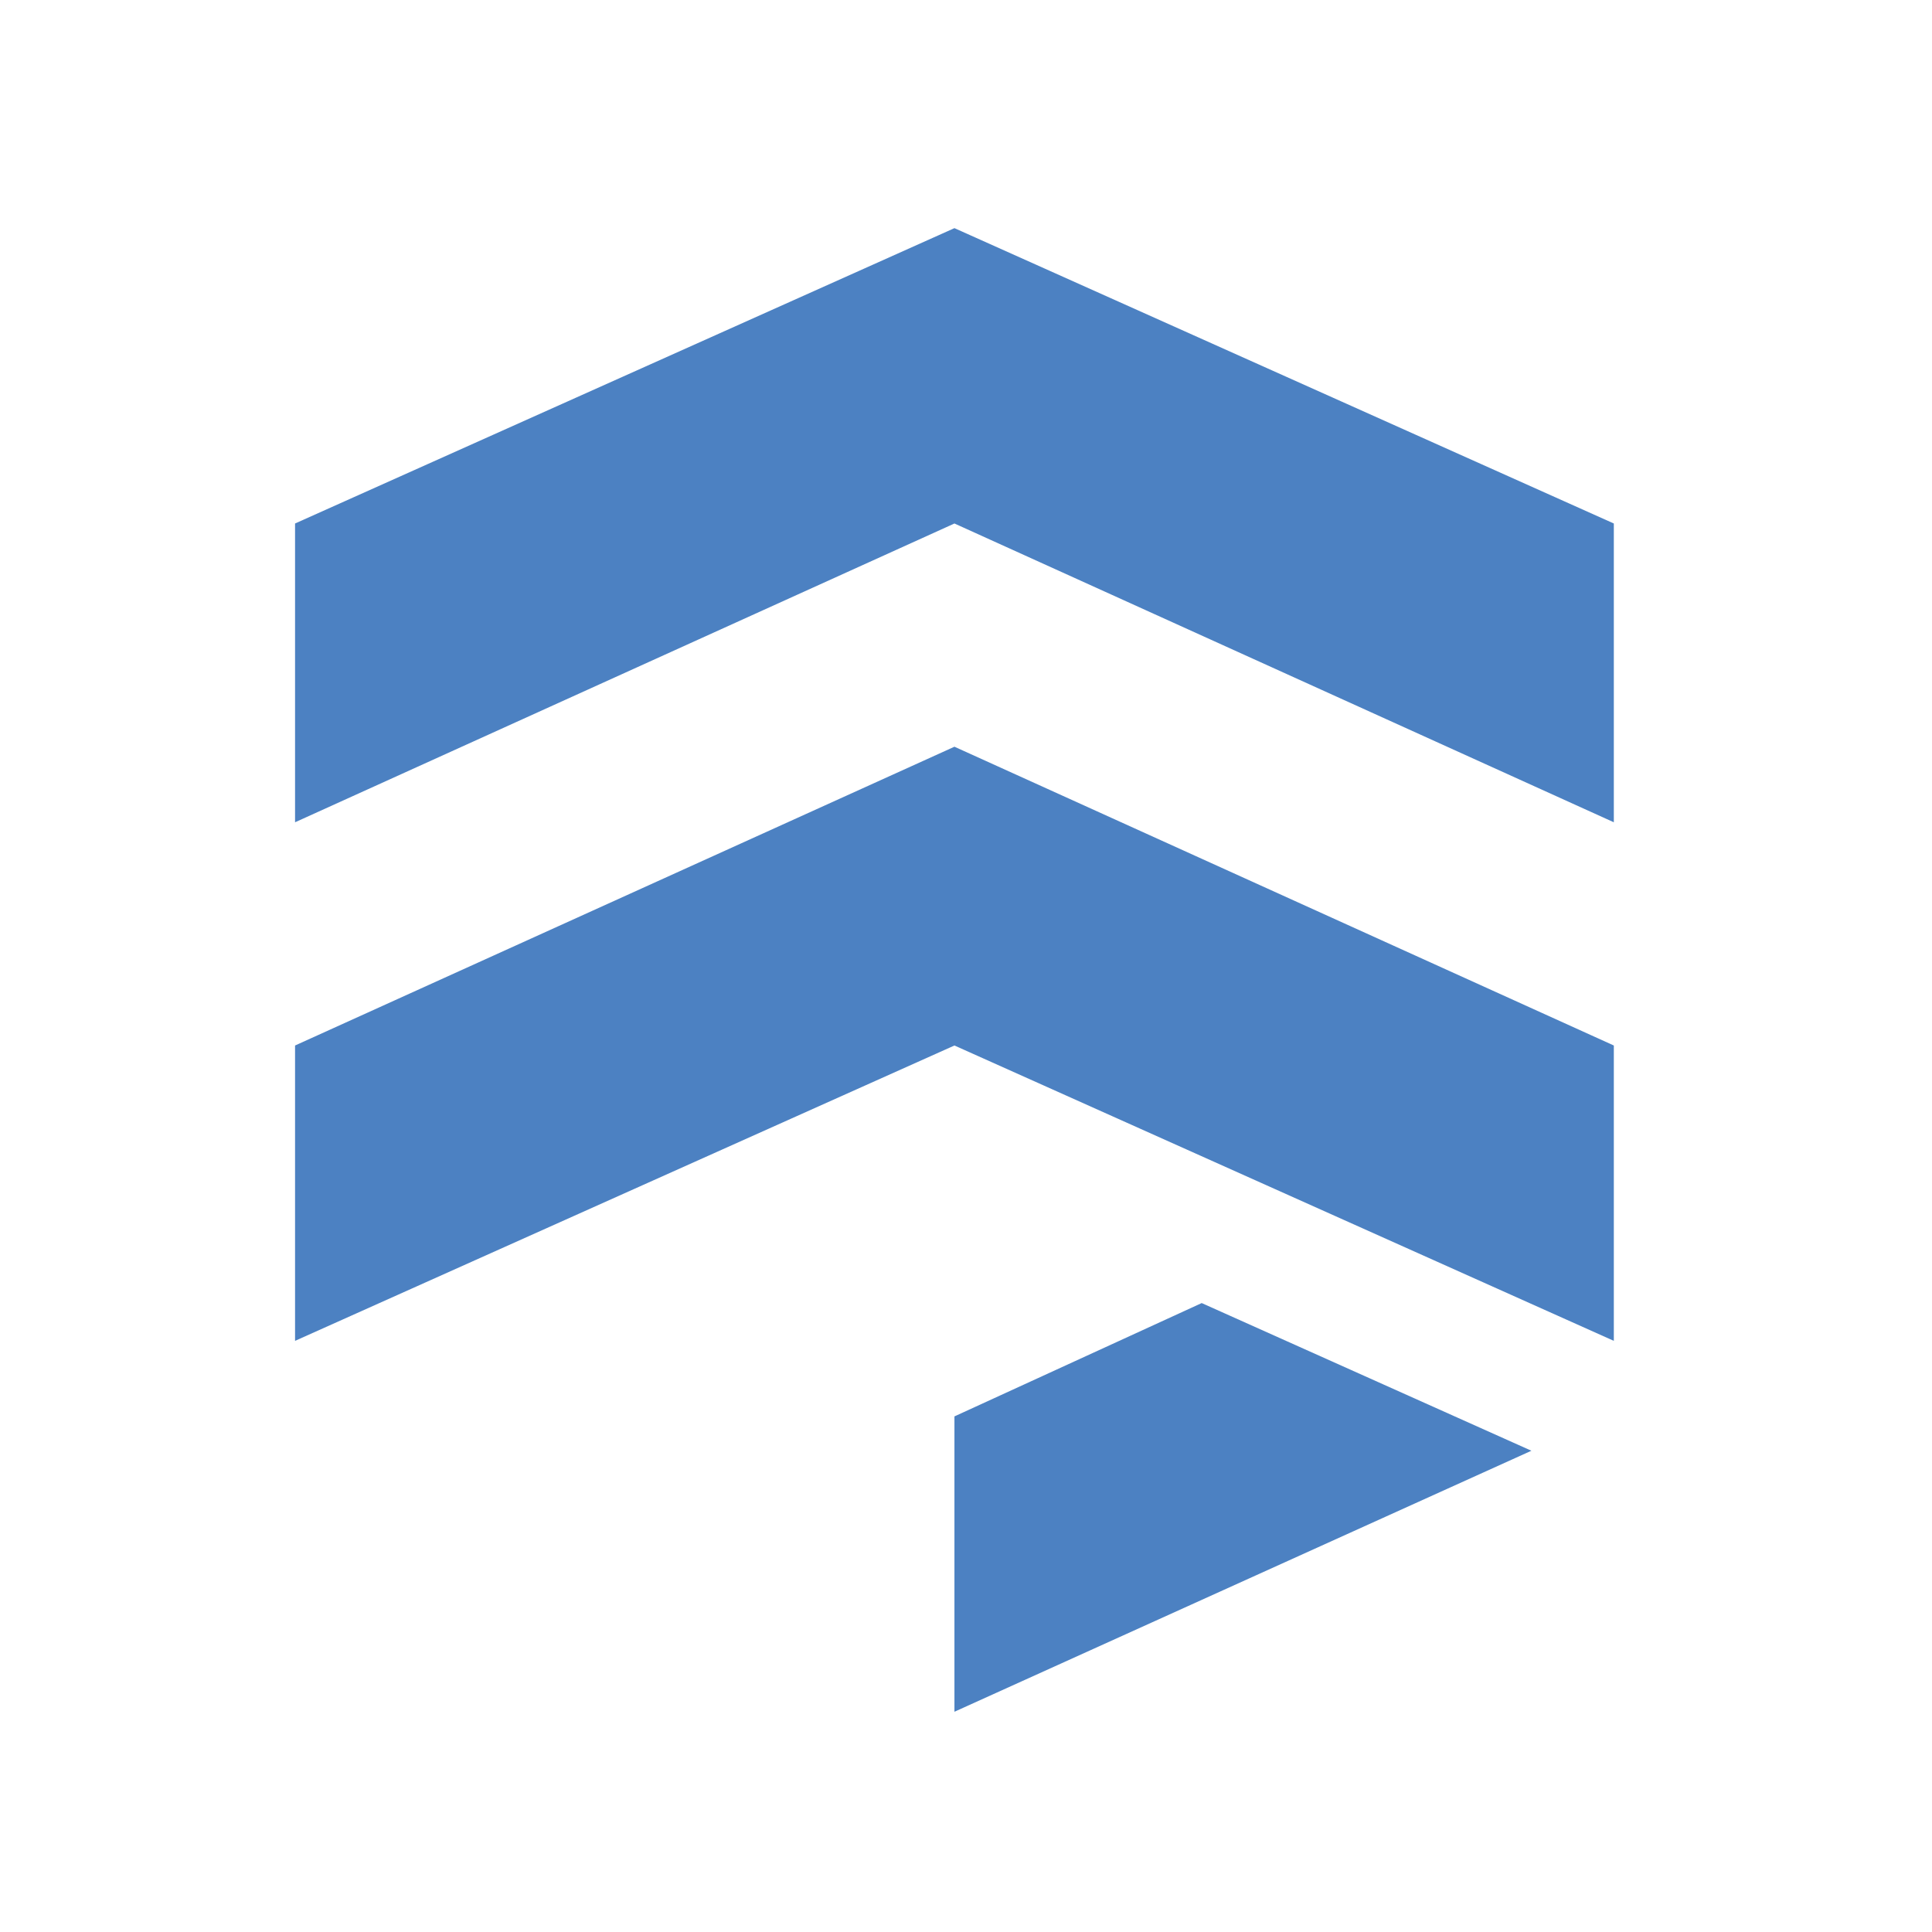 <?xml version="1.0" encoding="utf-8"?>
<!-- Generator: Adobe Illustrator 16.0.0, SVG Export Plug-In . SVG Version: 6.00 Build 0)  -->
<!DOCTYPE svg PUBLIC "-//W3C//DTD SVG 1.1//EN" "http://www.w3.org/Graphics/SVG/1.1/DTD/svg11.dtd">
<svg version="1.1" id="Layer_1" xmlns="http://www.w3.org/2000/svg" xmlns:xlink="http://www.w3.org/1999/xlink" x="0px" y="0px"
	 width="256px" height="256px" viewBox="0 0 256 256" enable-background="new 0 0 256 256" xml:space="preserve">
<g>
</g>
<g>
	<path fill="#4C81C2" d="M126.468,30.23l87.372,39.135v39.59l-87.372-39.59l-87.371,39.59v-39.59L126.468,30.23z M126.468,98.944
		l87.372,39.59v39.135l-87.372-39.135l-87.371,39.135v-39.135L126.468,98.944z M159.232,172.663l43.686,19.567l-76.45,34.585V187.68
		L159.232,172.663z"/>
</g>
</svg>
